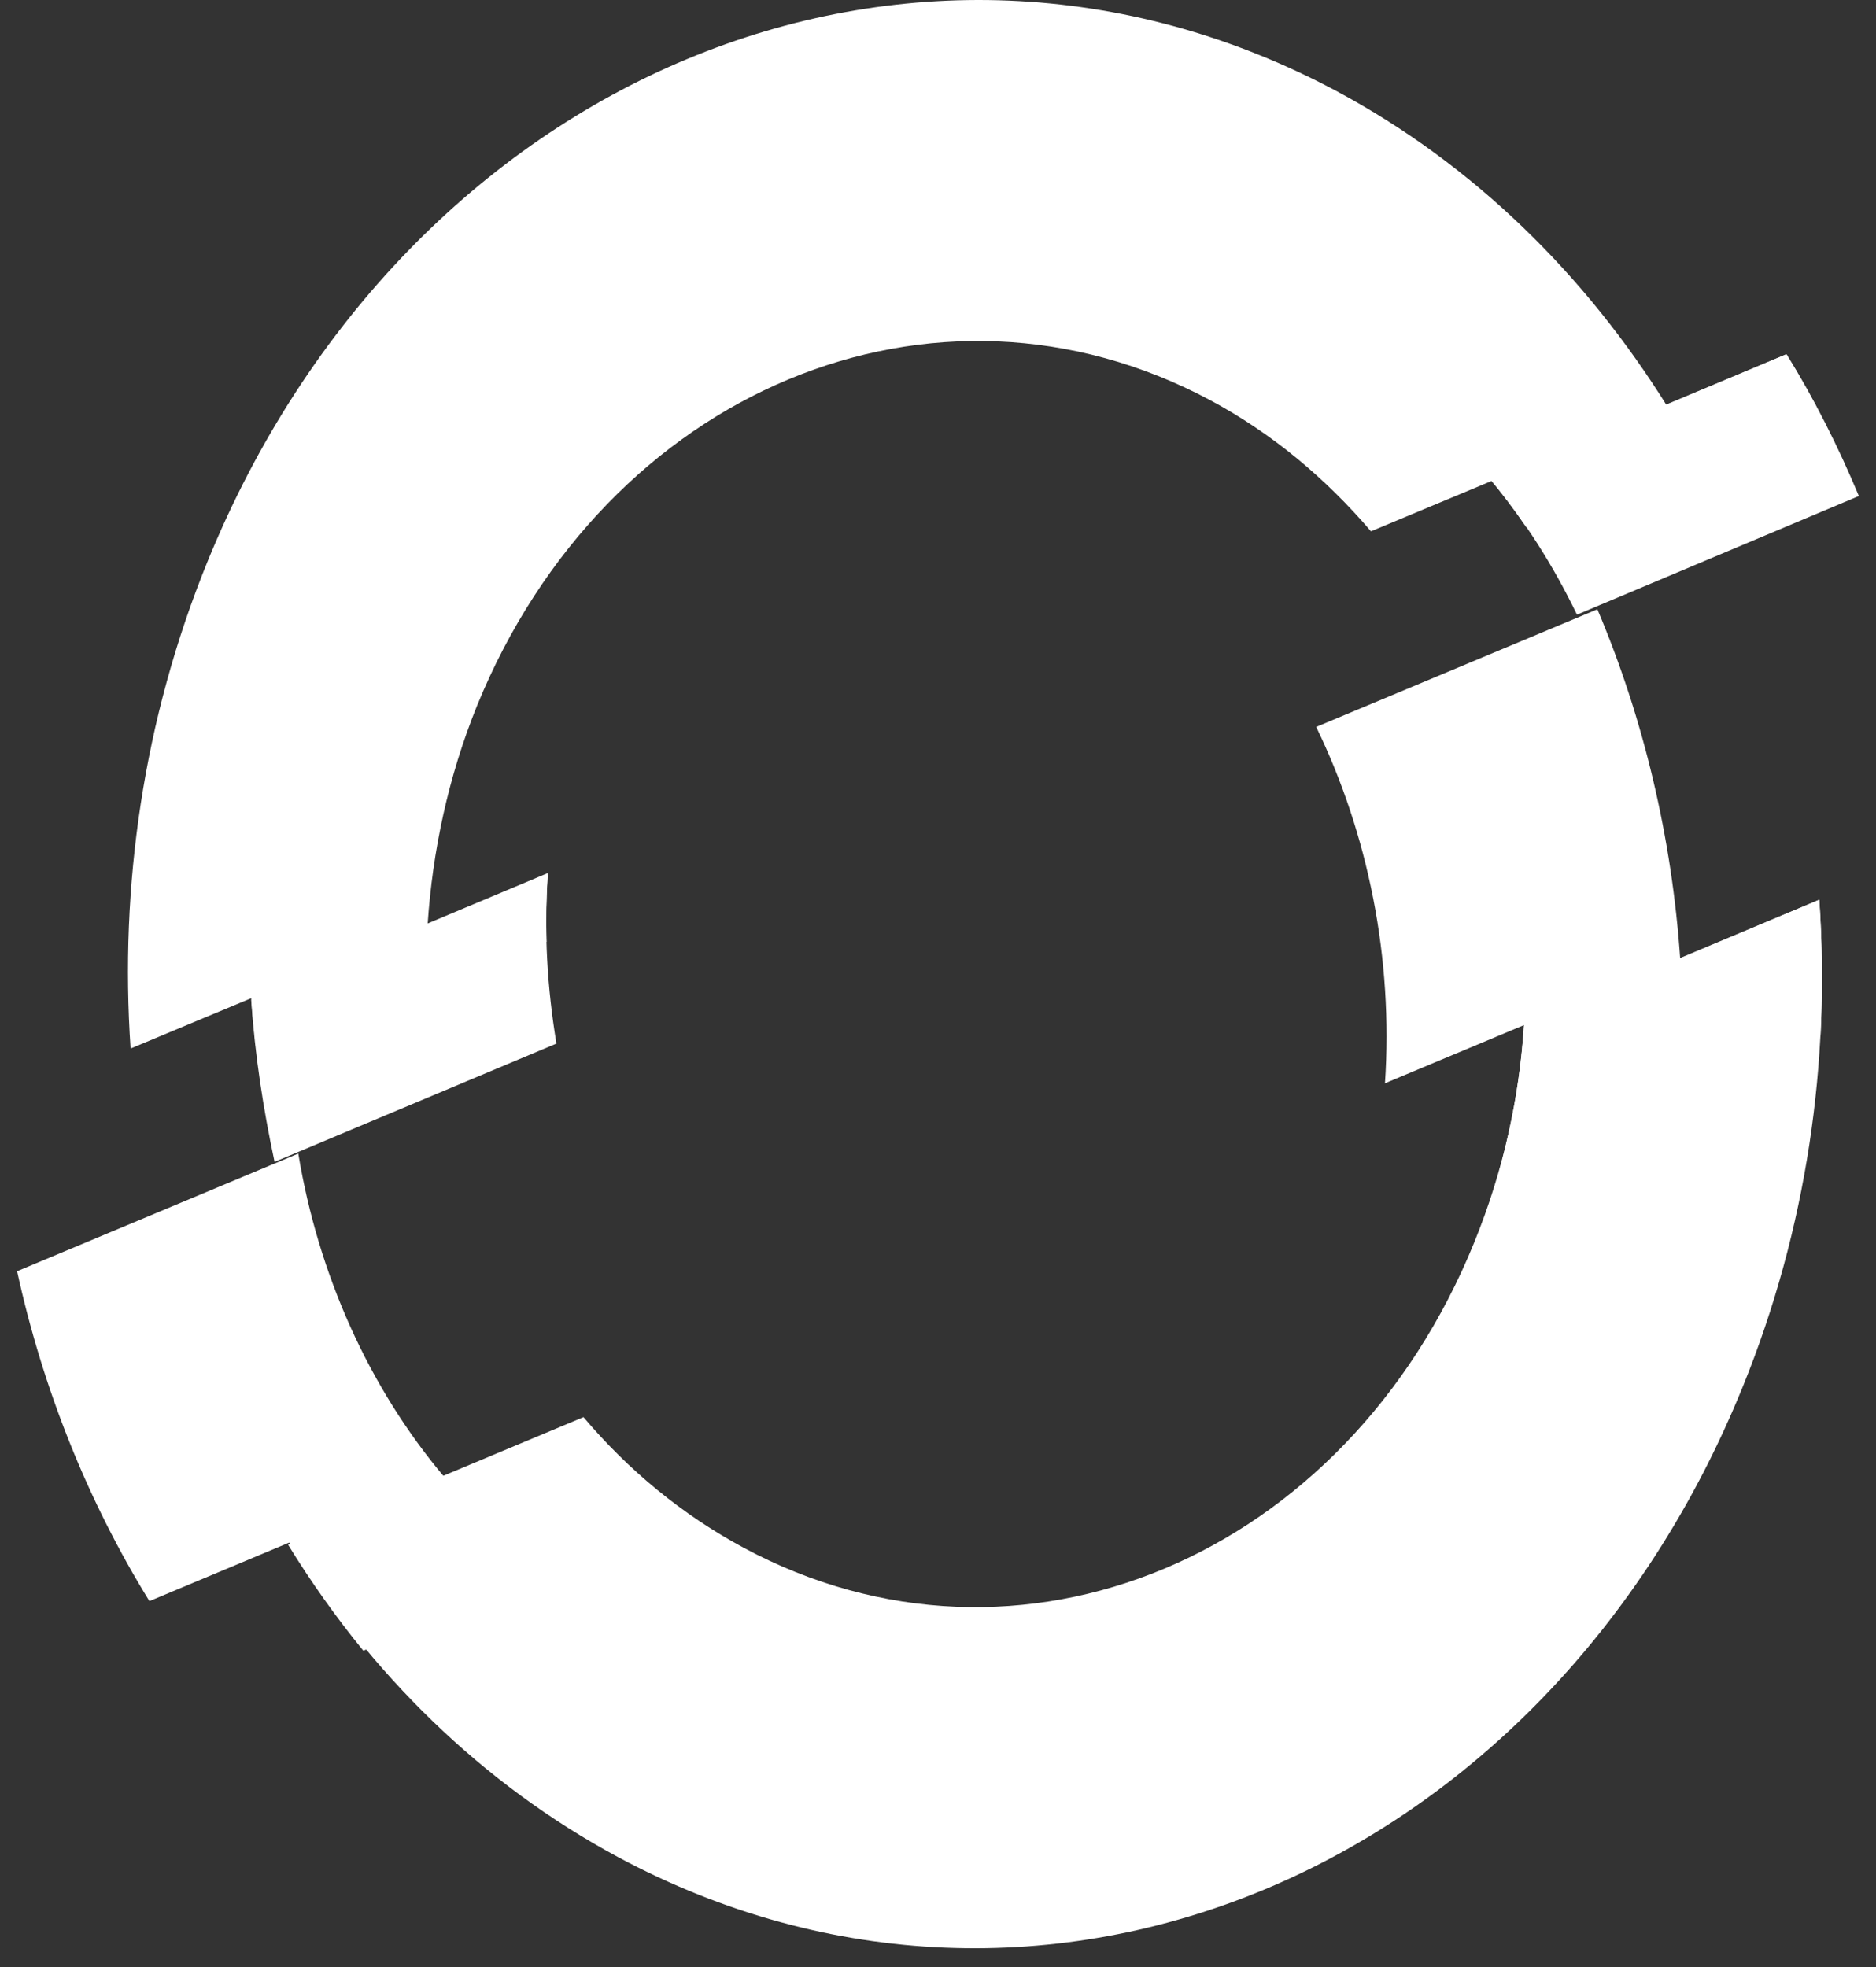 <svg xmlns="http://www.w3.org/2000/svg" width="62" height="65" fill="none" viewBox="0 0 62 65"><rect x="0" y="0" width="62" height="65" fill="#333333" stroke="none"/><path fill="#fff" d="M61.434 16.391C60.753 14.758 59.96 13.185 59.044 11.706L49.239 15.827C50.379 17.177 51.335 18.692 52.118 20.312L61.434 16.391ZM18.106 28.907L8.301 33.029C8.423 34.849 8.697 36.633 9.074 38.395L18.39 34.485C18.085 32.653 17.974 30.786 18.106 28.907Z"/><path fill="#fff" d="M40.004 13.229C42.05 14.326 43.812 15.807 45.309 17.557L55.124 13.462C52.405 9.087 48.699 5.436 44.168 3.009C30.137 -4.481 13.399 2.496 6.852 18.572C4.734 23.776 3.95 29.294 4.316 34.649L14.132 30.554C14.295 28.116 14.814 25.677 15.761 23.332C20.017 12.891 30.891 8.352 40.004 13.229Z"/><path fill="#fff" d="M50.372 33.817C50.22 36.256 49.682 38.696 48.728 41.041C44.497 51.486 33.661 56.026 24.58 51.148C22.54 50.051 20.765 48.581 19.283 46.83L9.522 50.915C12.221 55.291 15.915 58.944 20.43 61.371C34.412 68.864 51.092 61.885 57.606 45.803C59.717 40.598 60.498 35.078 60.123 29.733L50.372 33.817Z"/><path fill="#fff" d="M52.792 20.134L43.499 24.021C45.224 27.581 46.046 31.678 45.772 35.798L55.531 31.713C55.257 27.686 54.324 23.752 52.792 20.134ZM9.858 38.121L0.565 42.008C1.418 45.906 2.899 49.606 4.938 52.91L14.697 48.824C12.192 45.86 10.518 42.113 9.858 38.121Z"/><path fill="#fff" d="M60.009 13.404C59.704 12.83 59.379 12.256 59.033 11.706L49.23 15.816C49.657 16.32 50.054 16.859 50.441 17.421L60.009 13.404ZM18.063 31.123C18.043 30.374 18.053 29.613 18.104 28.851L8.301 32.962C8.352 33.688 8.433 34.403 8.524 35.117L18.063 31.123Z"/><path fill="#fff" d="M60.127 29.733L50.367 33.843C50.266 35.464 49.992 37.096 49.545 38.705L60.167 34.219C60.238 32.716 60.228 31.224 60.127 29.733ZM9.522 51.049C10.273 52.27 11.105 53.445 12.008 54.549L22.63 50.062C21.392 49.158 20.266 48.113 19.272 46.938L9.522 51.049Z"/></svg>